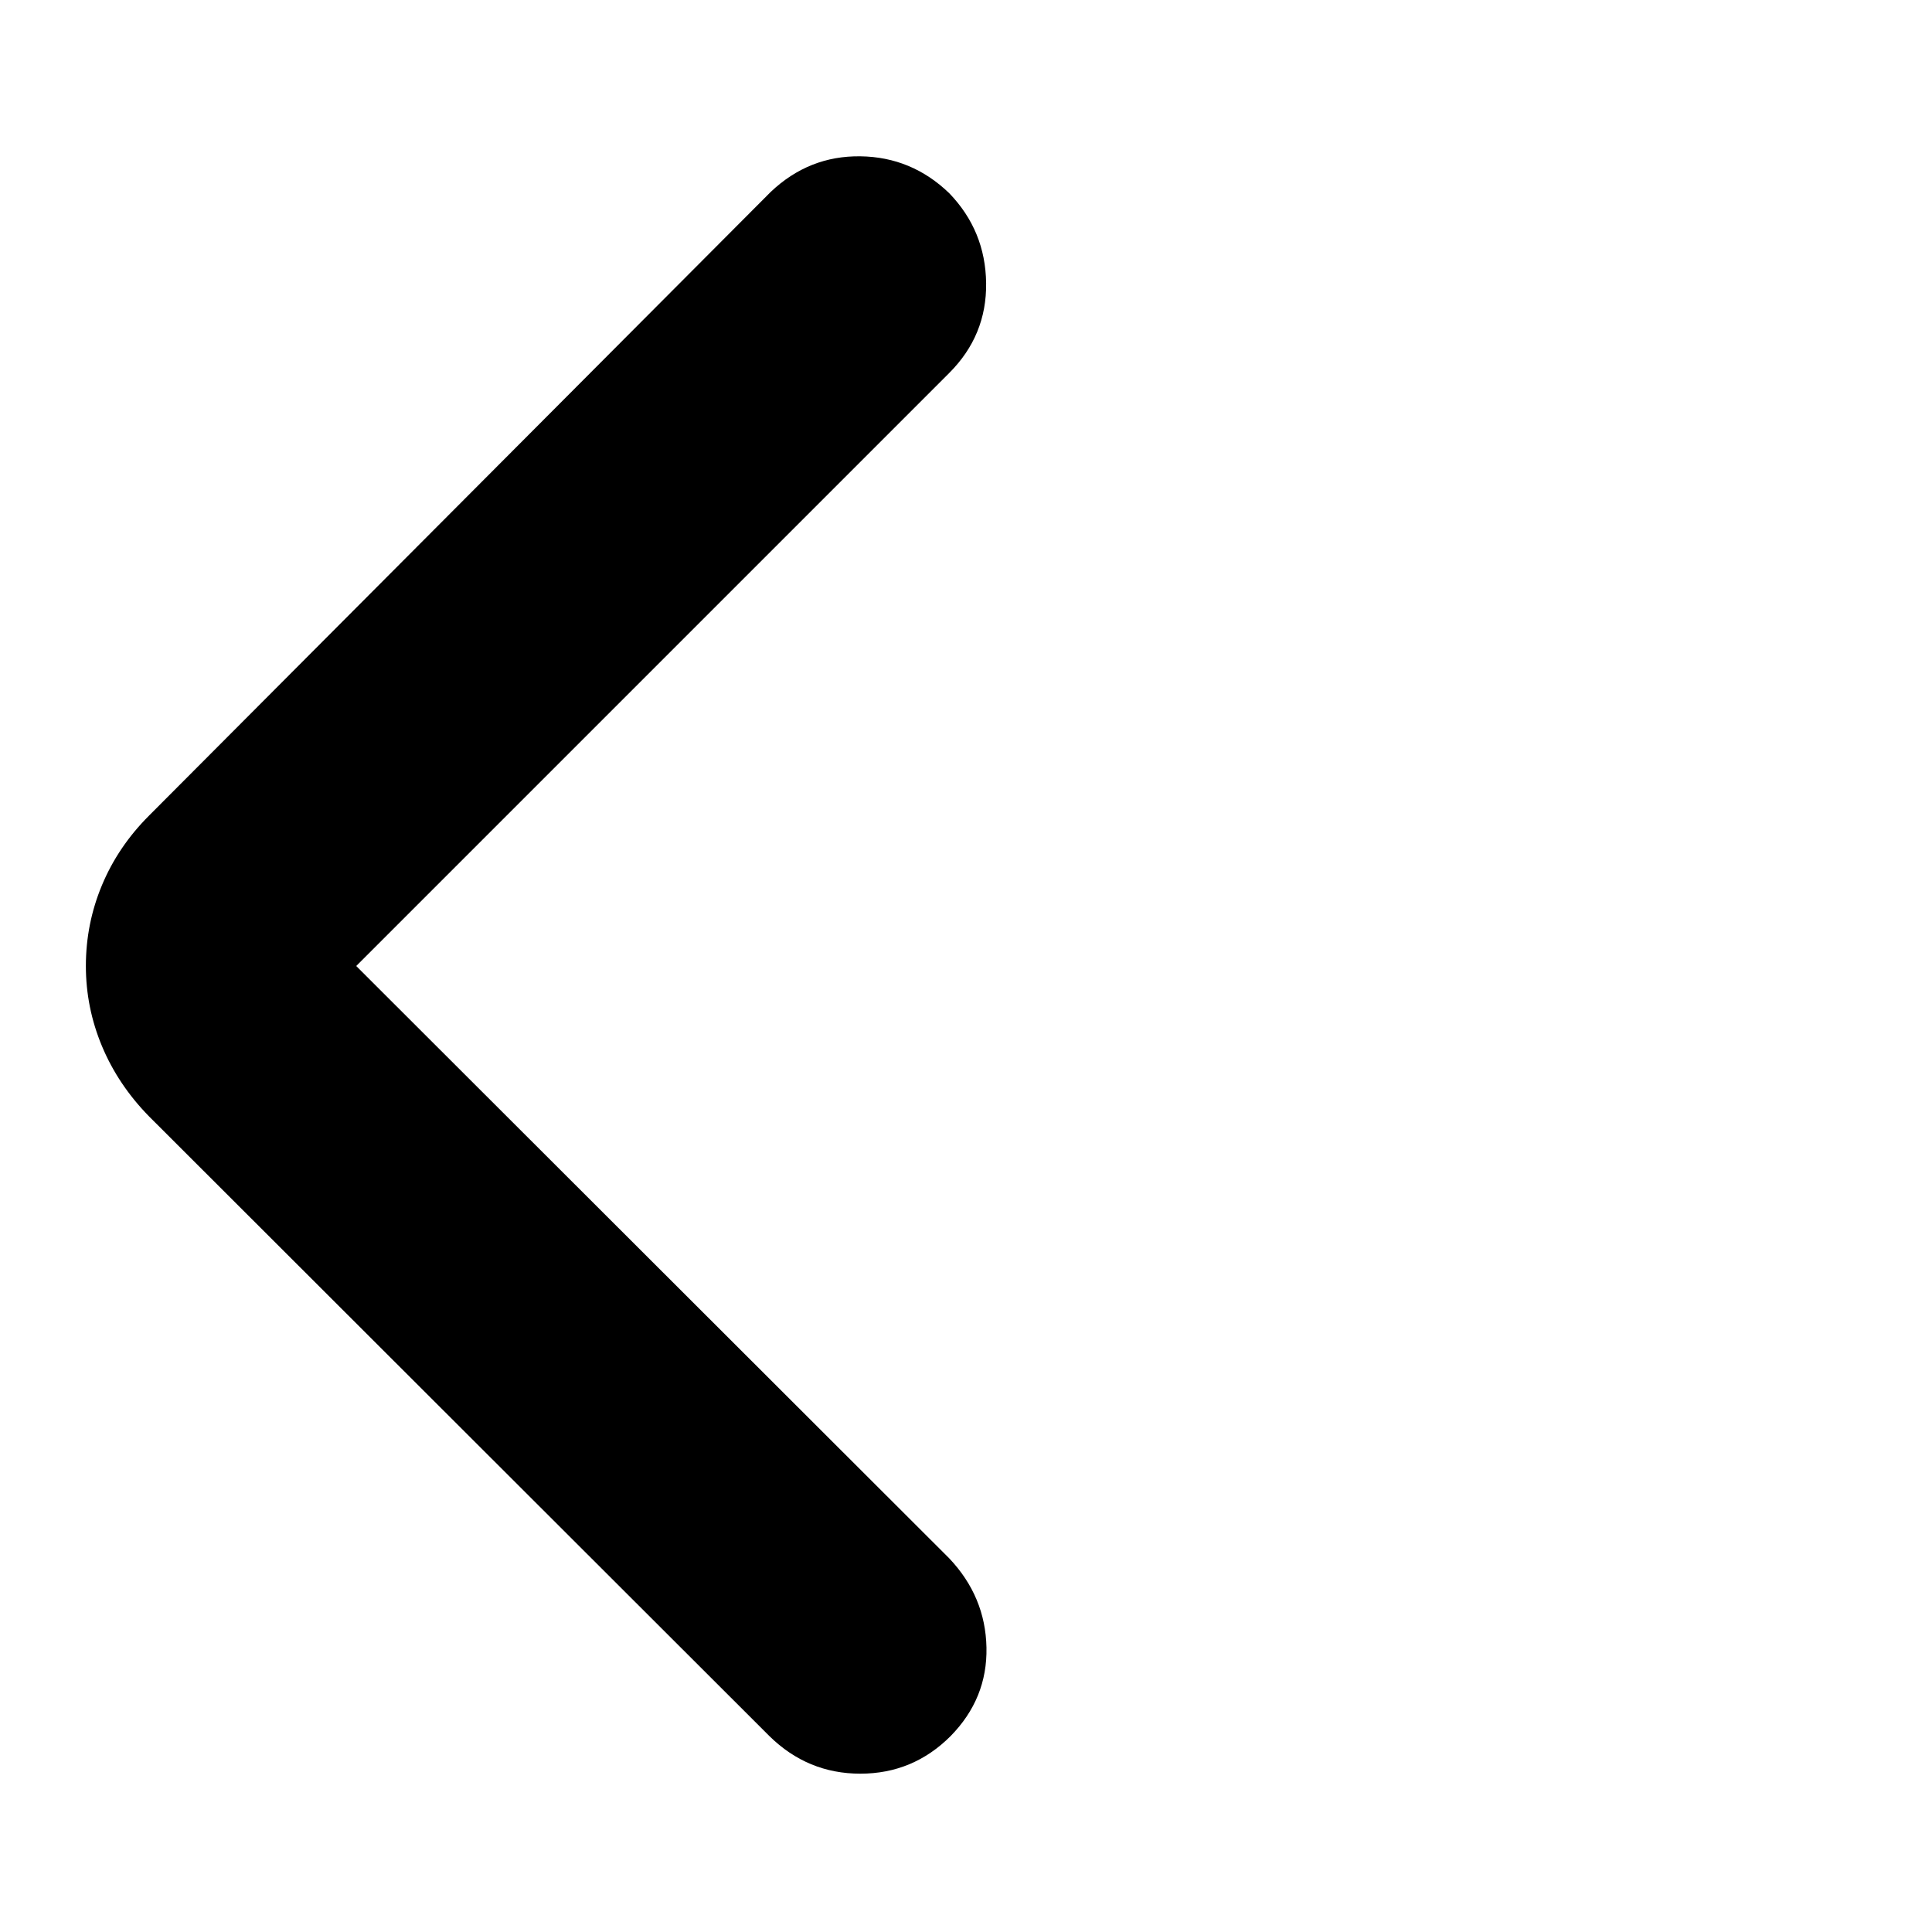 <svg xmlns="http://www.w3.org/2000/svg" height="40" viewBox="0 -960 960 960" width="40"><path d="m177-480 294.67 294.33q18 19 18.5 44.34.5 25.33-17.84 44-18.66 18.66-44.83 18.66-26.17 0-45.17-18.66L74-405.33Q58.67-421 50.67-440.17q-8-19.16-8-39.83 0-21 8-40.17 8-19.16 23.33-34.5l309-310q19-18 44.5-17.66Q453-882 471.67-864q18 18.67 18.33 44.67.33 26-18.33 44.66L177-480Z"/></svg>